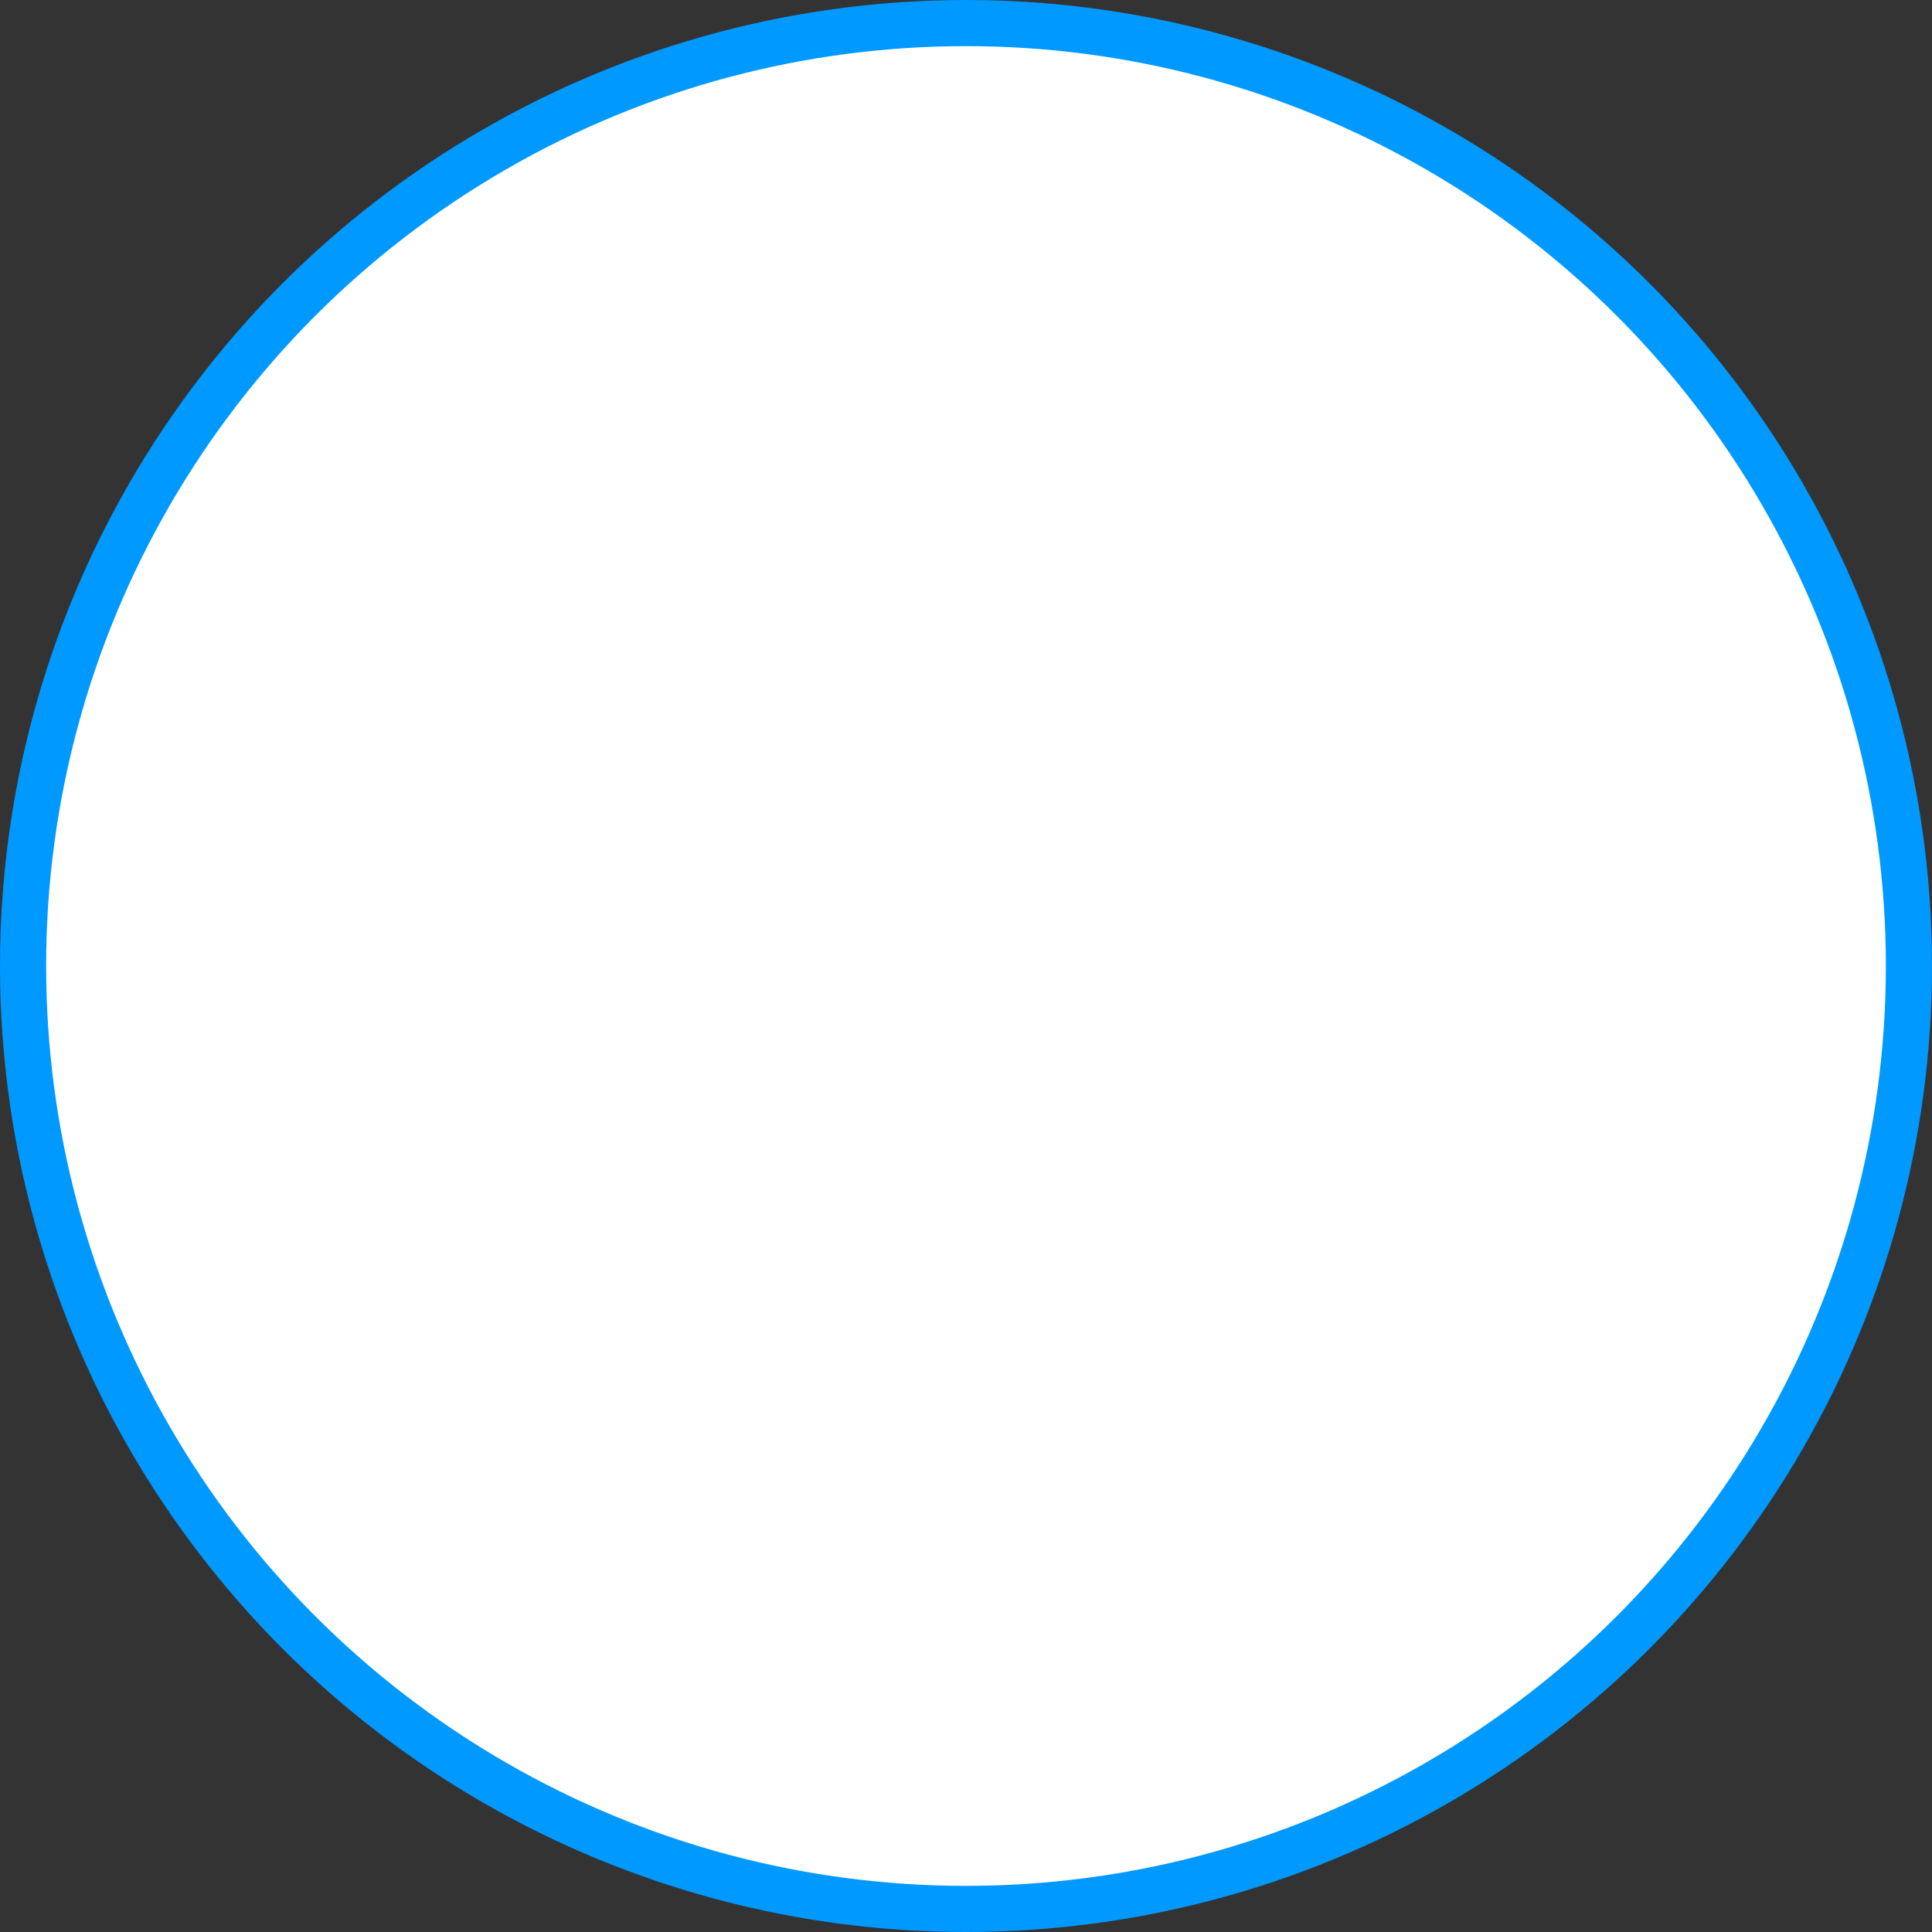 <svg xmlns="http://www.w3.org/2000/svg" viewBox="0 0 20.94 20.94"><rect x="0" y="0" width="20.94" height="20.94" fill="#333333" stroke="none"/><defs><style>.cls-1{fill:#fff;stroke:#09f;stroke-miterlimit:10;stroke-width:0.5px;}</style></defs><title>Asset 6</title><g id="Layer_2" data-name="Layer 2"><g id="Layer_1-2" data-name="Layer 1"><circle class="cls-1" cx="10.47" cy="10.47" r="10.22"/></g></g></svg>